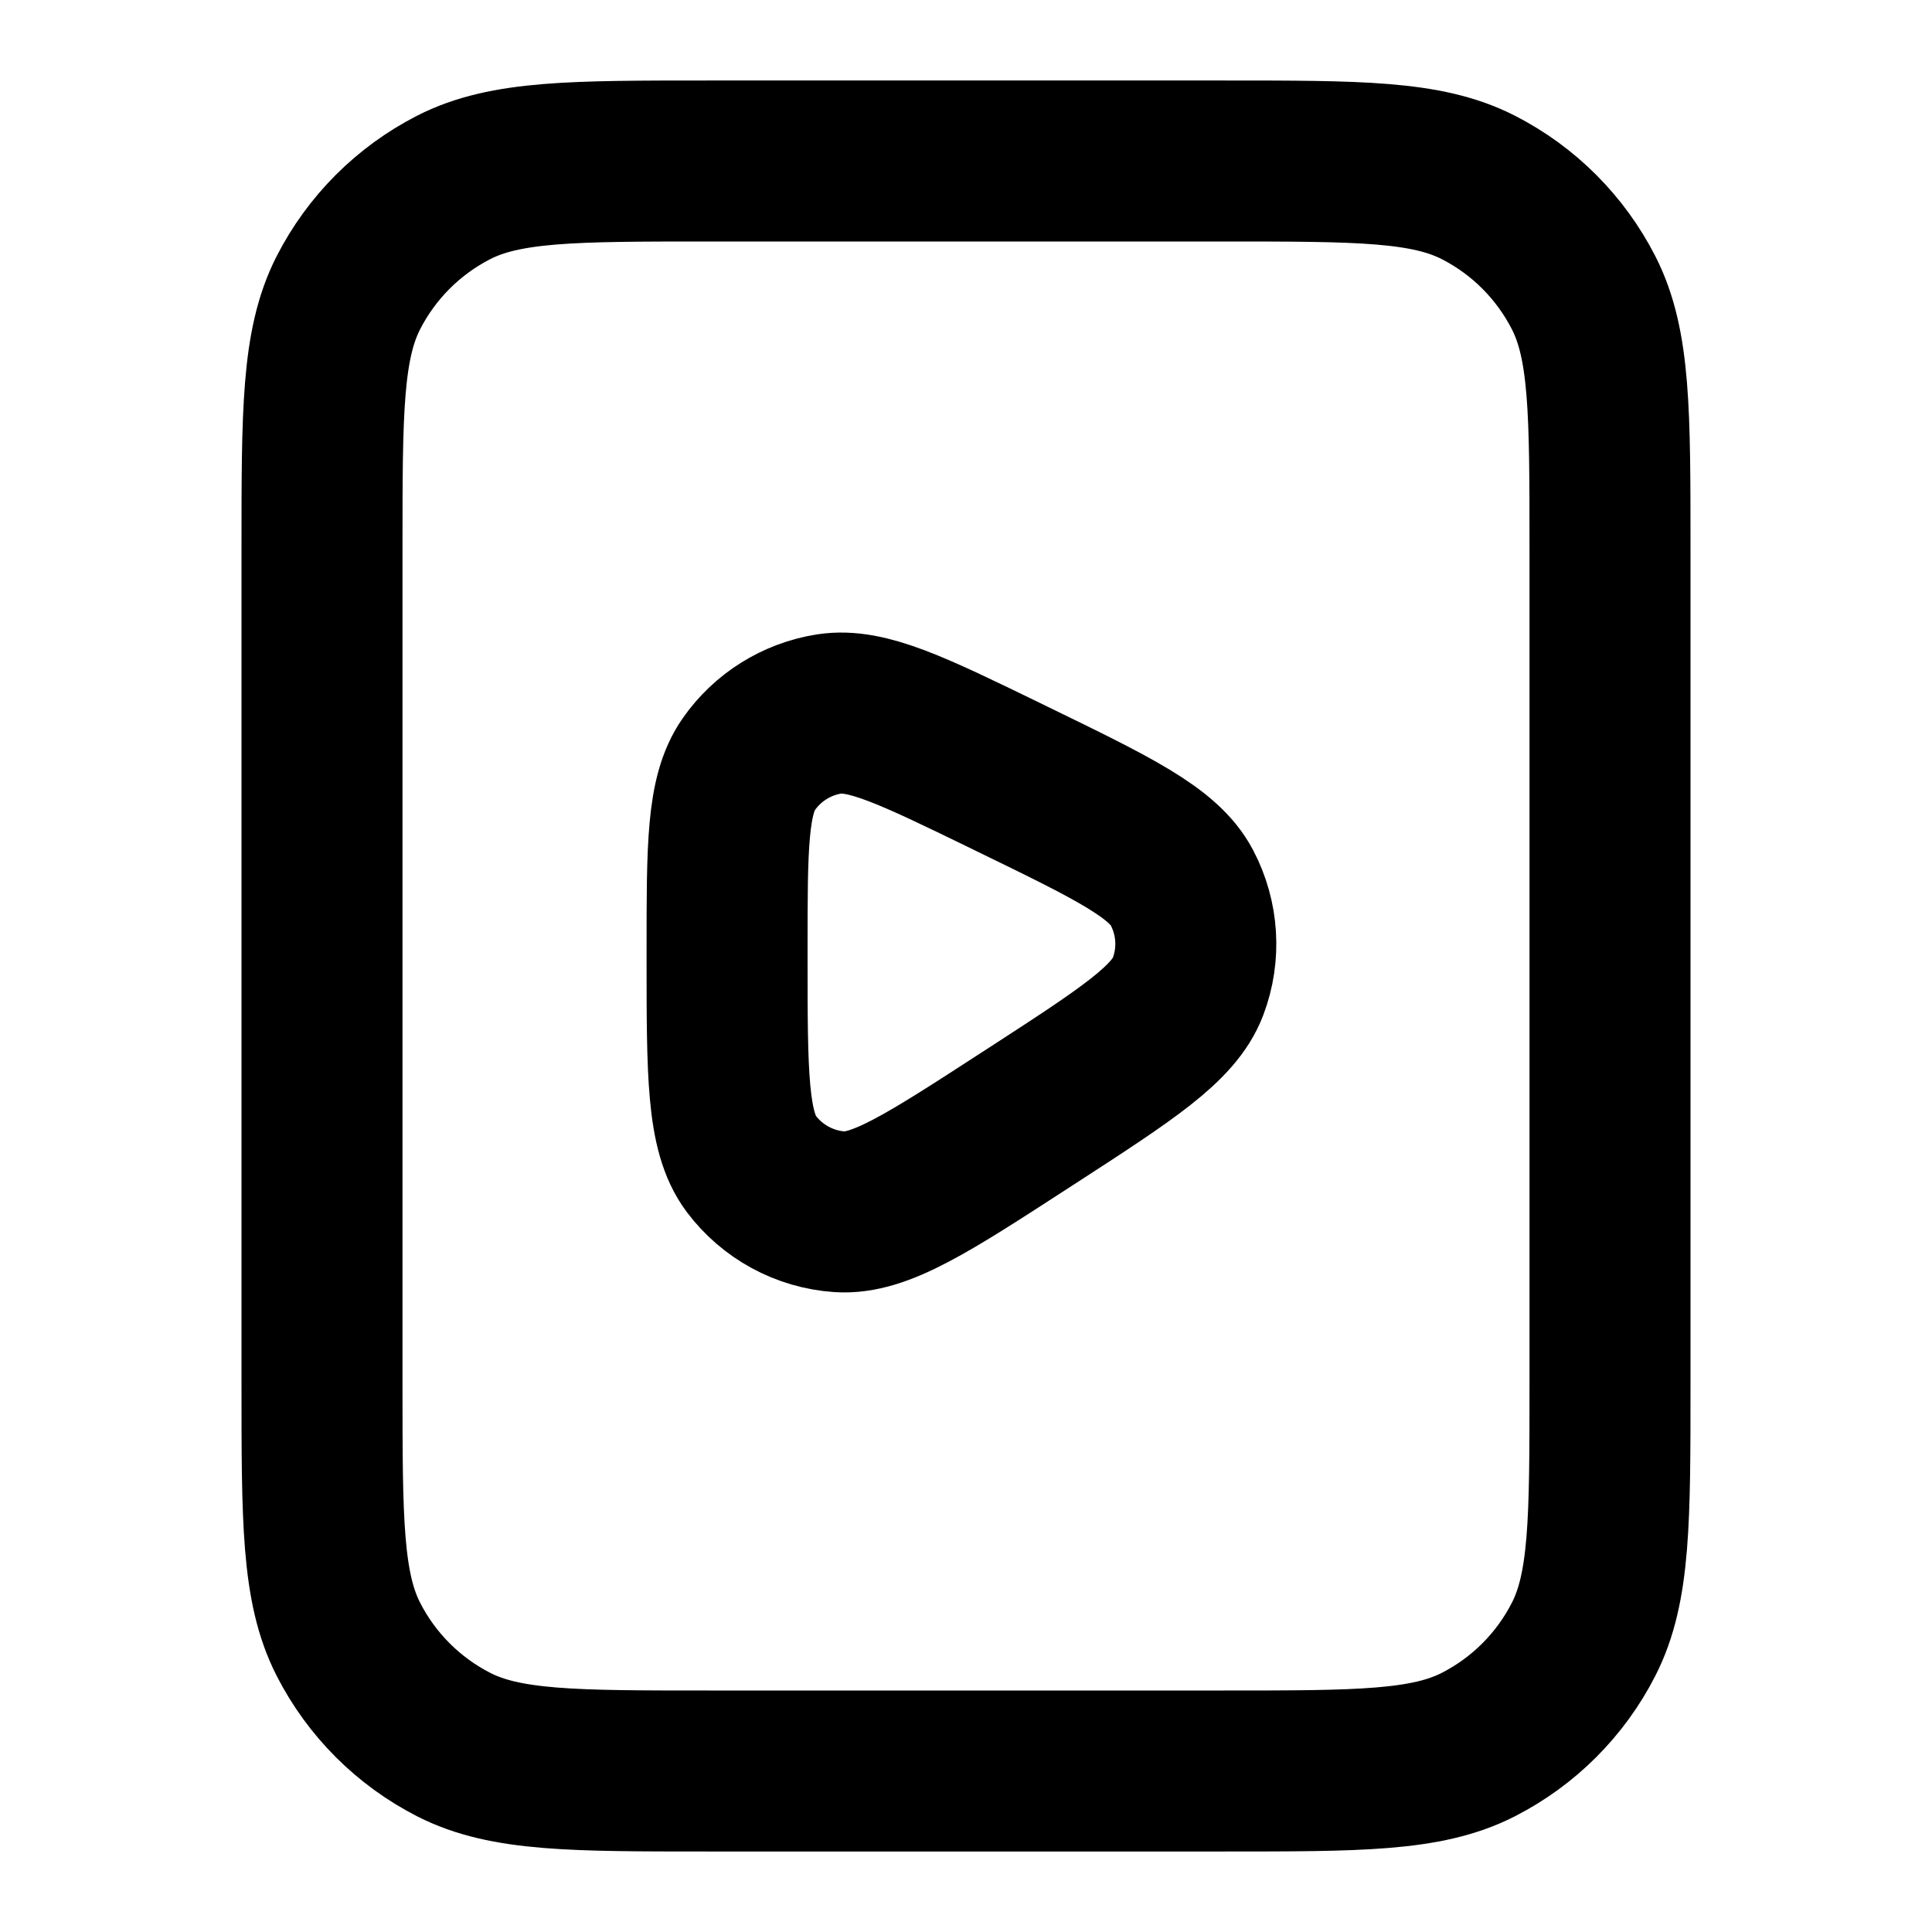 <svg width="24" height="24" viewBox="0 0 24 24" fill="none" xmlns="http://www.w3.org/2000/svg">
<path d="M4 6.8C4 5.12 4 4.28 4.327 3.638C4.615 3.074 5.074 2.615 5.638 2.327C6.28 2 7.12 2 8.8 2H15.2C16.88 2 17.72 2 18.362 2.327C18.927 2.615 19.385 3.074 19.673 3.638C20 4.28 20 5.12 20 6.8V17.2C20 18.88 20 19.72 19.673 20.362C19.385 20.927 18.927 21.385 18.362 21.673C17.72 22 16.88 22 15.2 22H8.8C7.12 22 6.28 22 5.638 21.673C5.074 21.385 4.615 20.927 4.327 20.362C4 19.72 4 18.88 4 17.2V6.8Z" stroke="currentColor" stroke-width="2" stroke-linecap="round"/>
<path d="M9.032 11.9V11.79C9.032 10.518 9.032 9.882 9.3 9.496C9.534 9.159 9.896 8.933 10.301 8.869C10.765 8.797 11.338 9.076 12.482 9.632L12.578 9.679C13.828 10.287 14.454 10.591 14.682 11.027C14.882 11.407 14.91 11.854 14.758 12.255C14.584 12.716 14.001 13.094 12.834 13.851L12.738 13.913C11.531 14.696 10.928 15.087 10.429 15.053C9.994 15.023 9.594 14.805 9.332 14.457C9.032 14.056 9.032 13.338 9.032 11.9Z" stroke="currentColor" stroke-width="2" stroke-linecap="round"/>
</svg>
